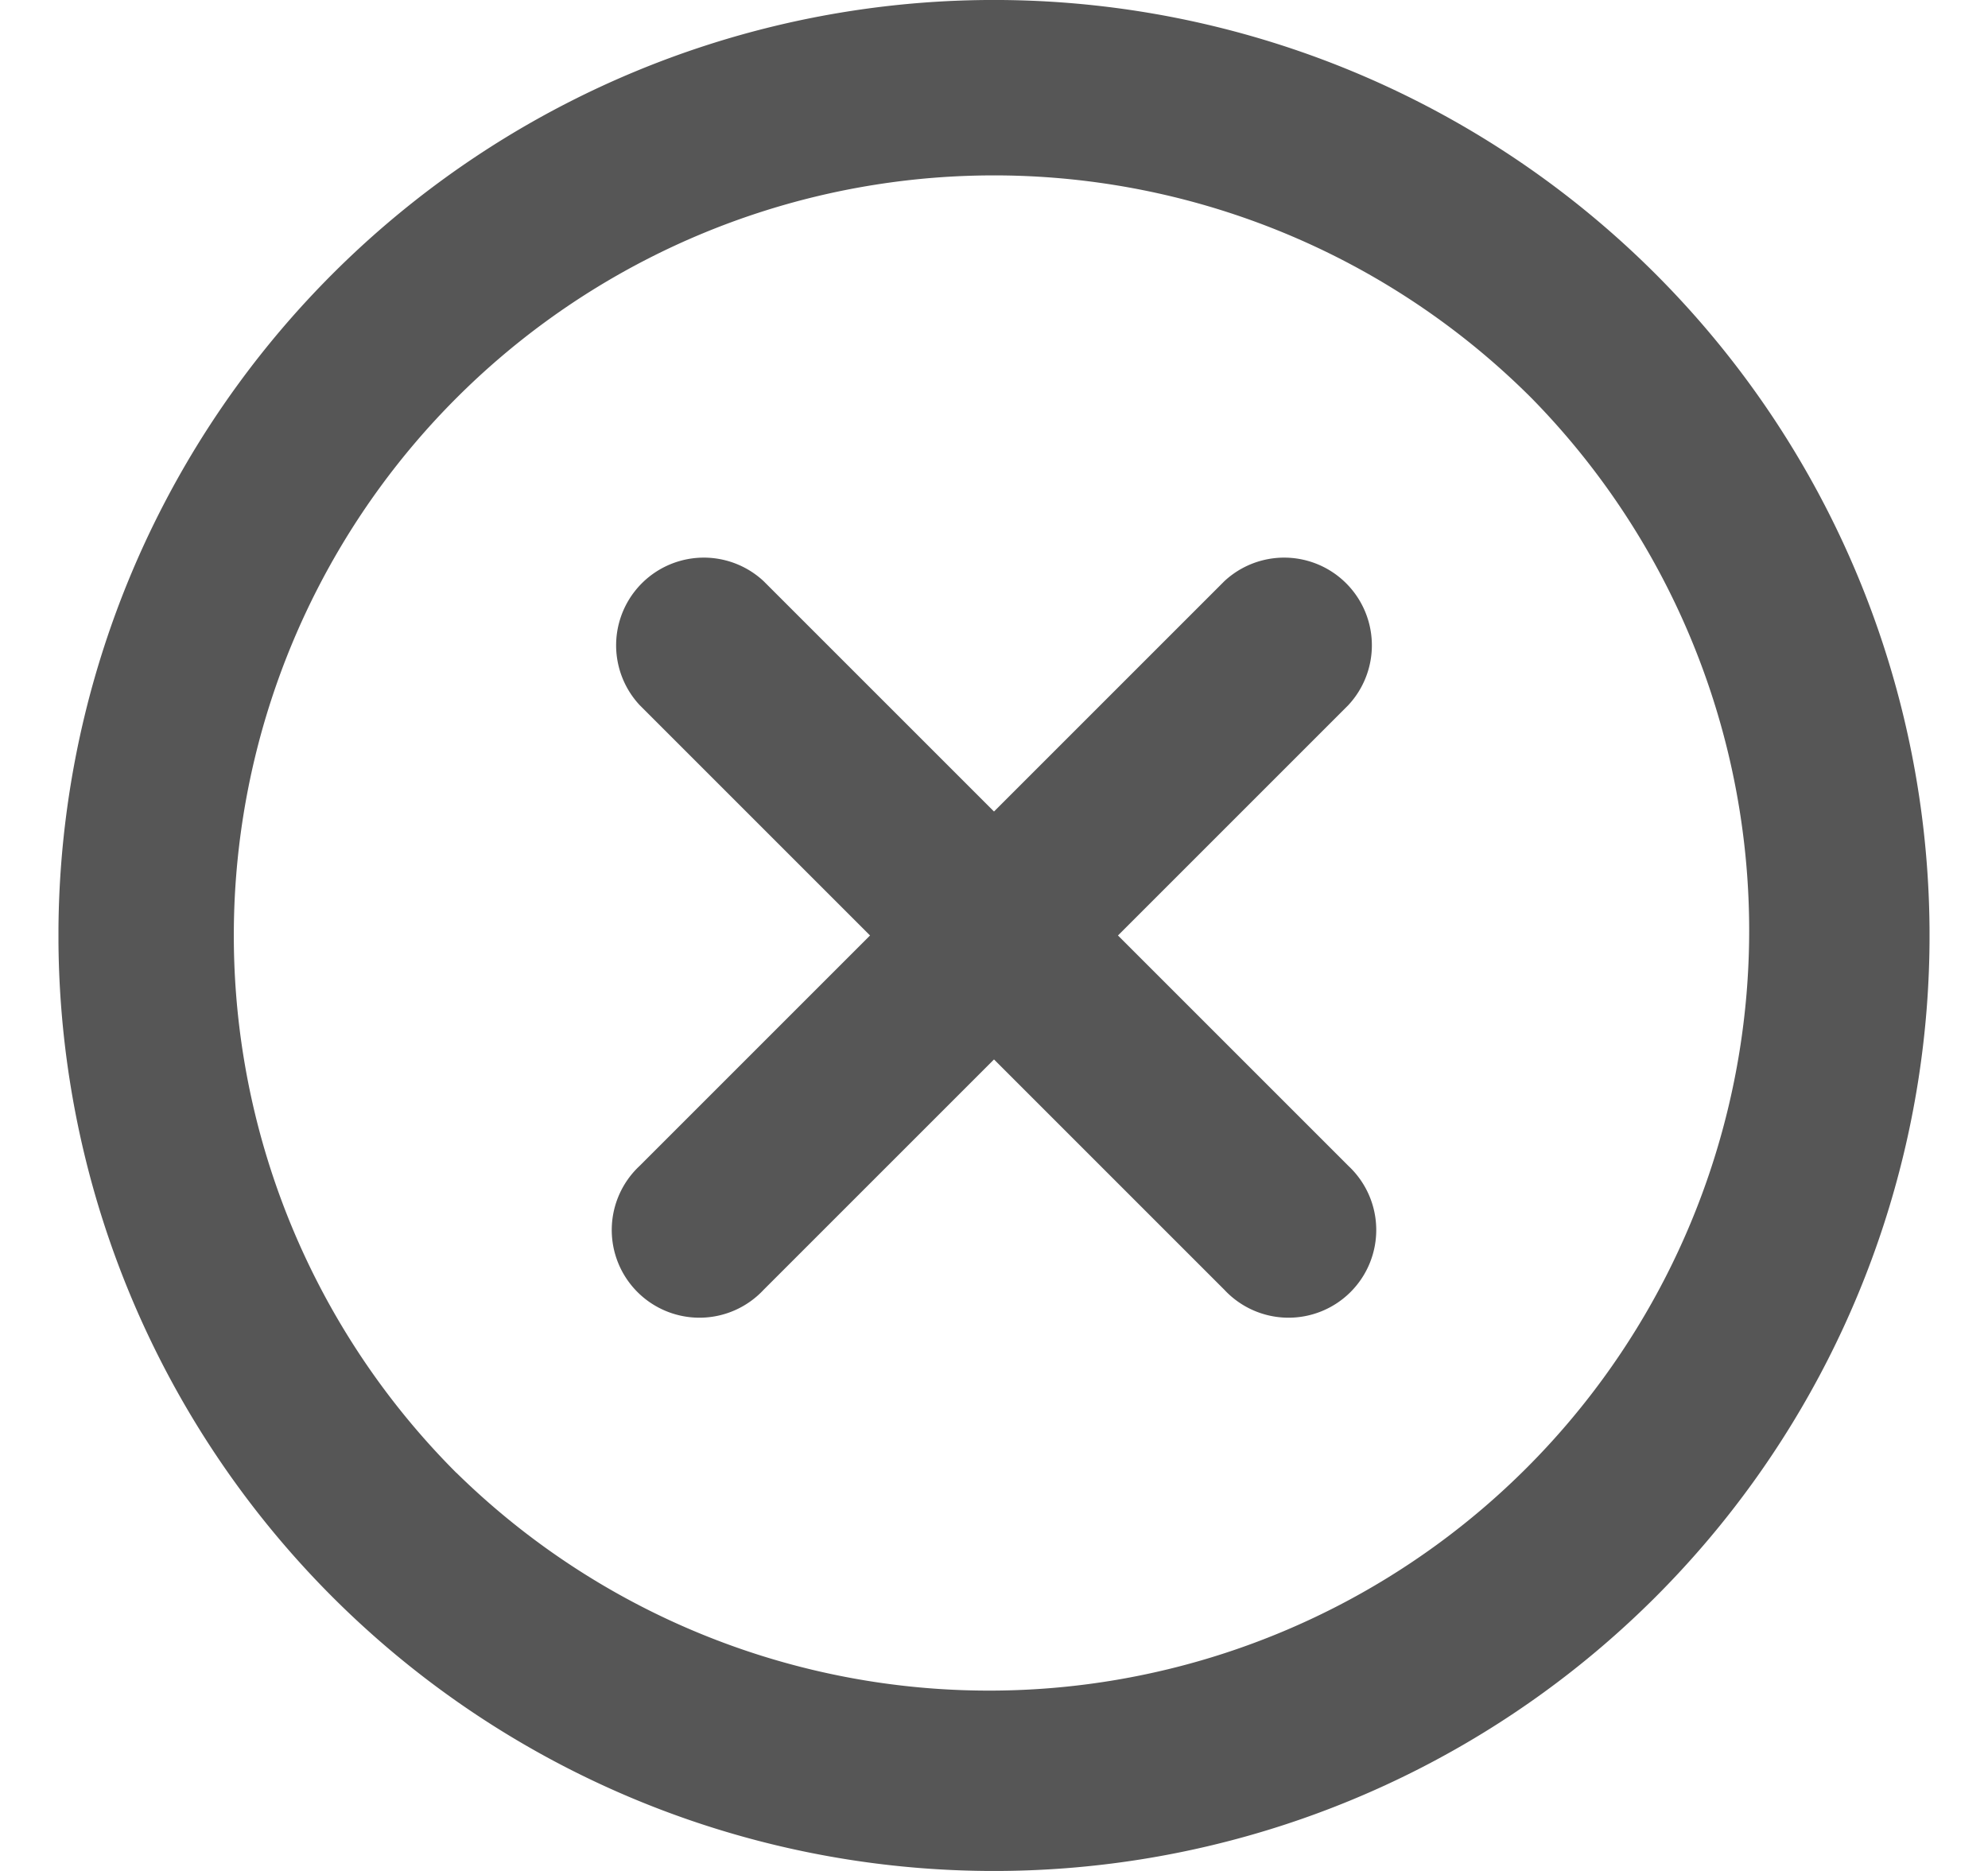 <svg width="17" height="16" viewBox="0 0 17 16" fill="none" xmlns="http://www.w3.org/2000/svg">
    <g clip-path="url(#vgedkxcmfa)" fill="#565656">
        <path d="M6.53 4.97a.75.75 0 0 0-1.06 1.06L7.44 8 5.47 9.97a.75.75 0 1 0 1.06 1.06L8.5 9.06l1.97 1.97a.75.75 0 1 0 1.06-1.06L9.56 8l1.97-1.97a.75.75 0 0 0-1.06-1.06L8.5 6.94 6.53 4.97z"/>
        <path fill-rule="evenodd" clip-rule="evenodd" d="M2.843 2.343a8 8 0 1 0 11.314 11.314A8 8 0 0 0 2.843 2.343zm1.06 10.253a6.5 6.5 0 1 1 9.193-9.192 6.5 6.5 0 0 1-9.192 9.192z"/>
    </g>
    <defs>
        <clipPath id="vgedkxcmfa">
            <path fill="#fff" transform="translate(.5)" d="M0 0h16v16H0z"/>
        </clipPath>
    </defs>
</svg>

